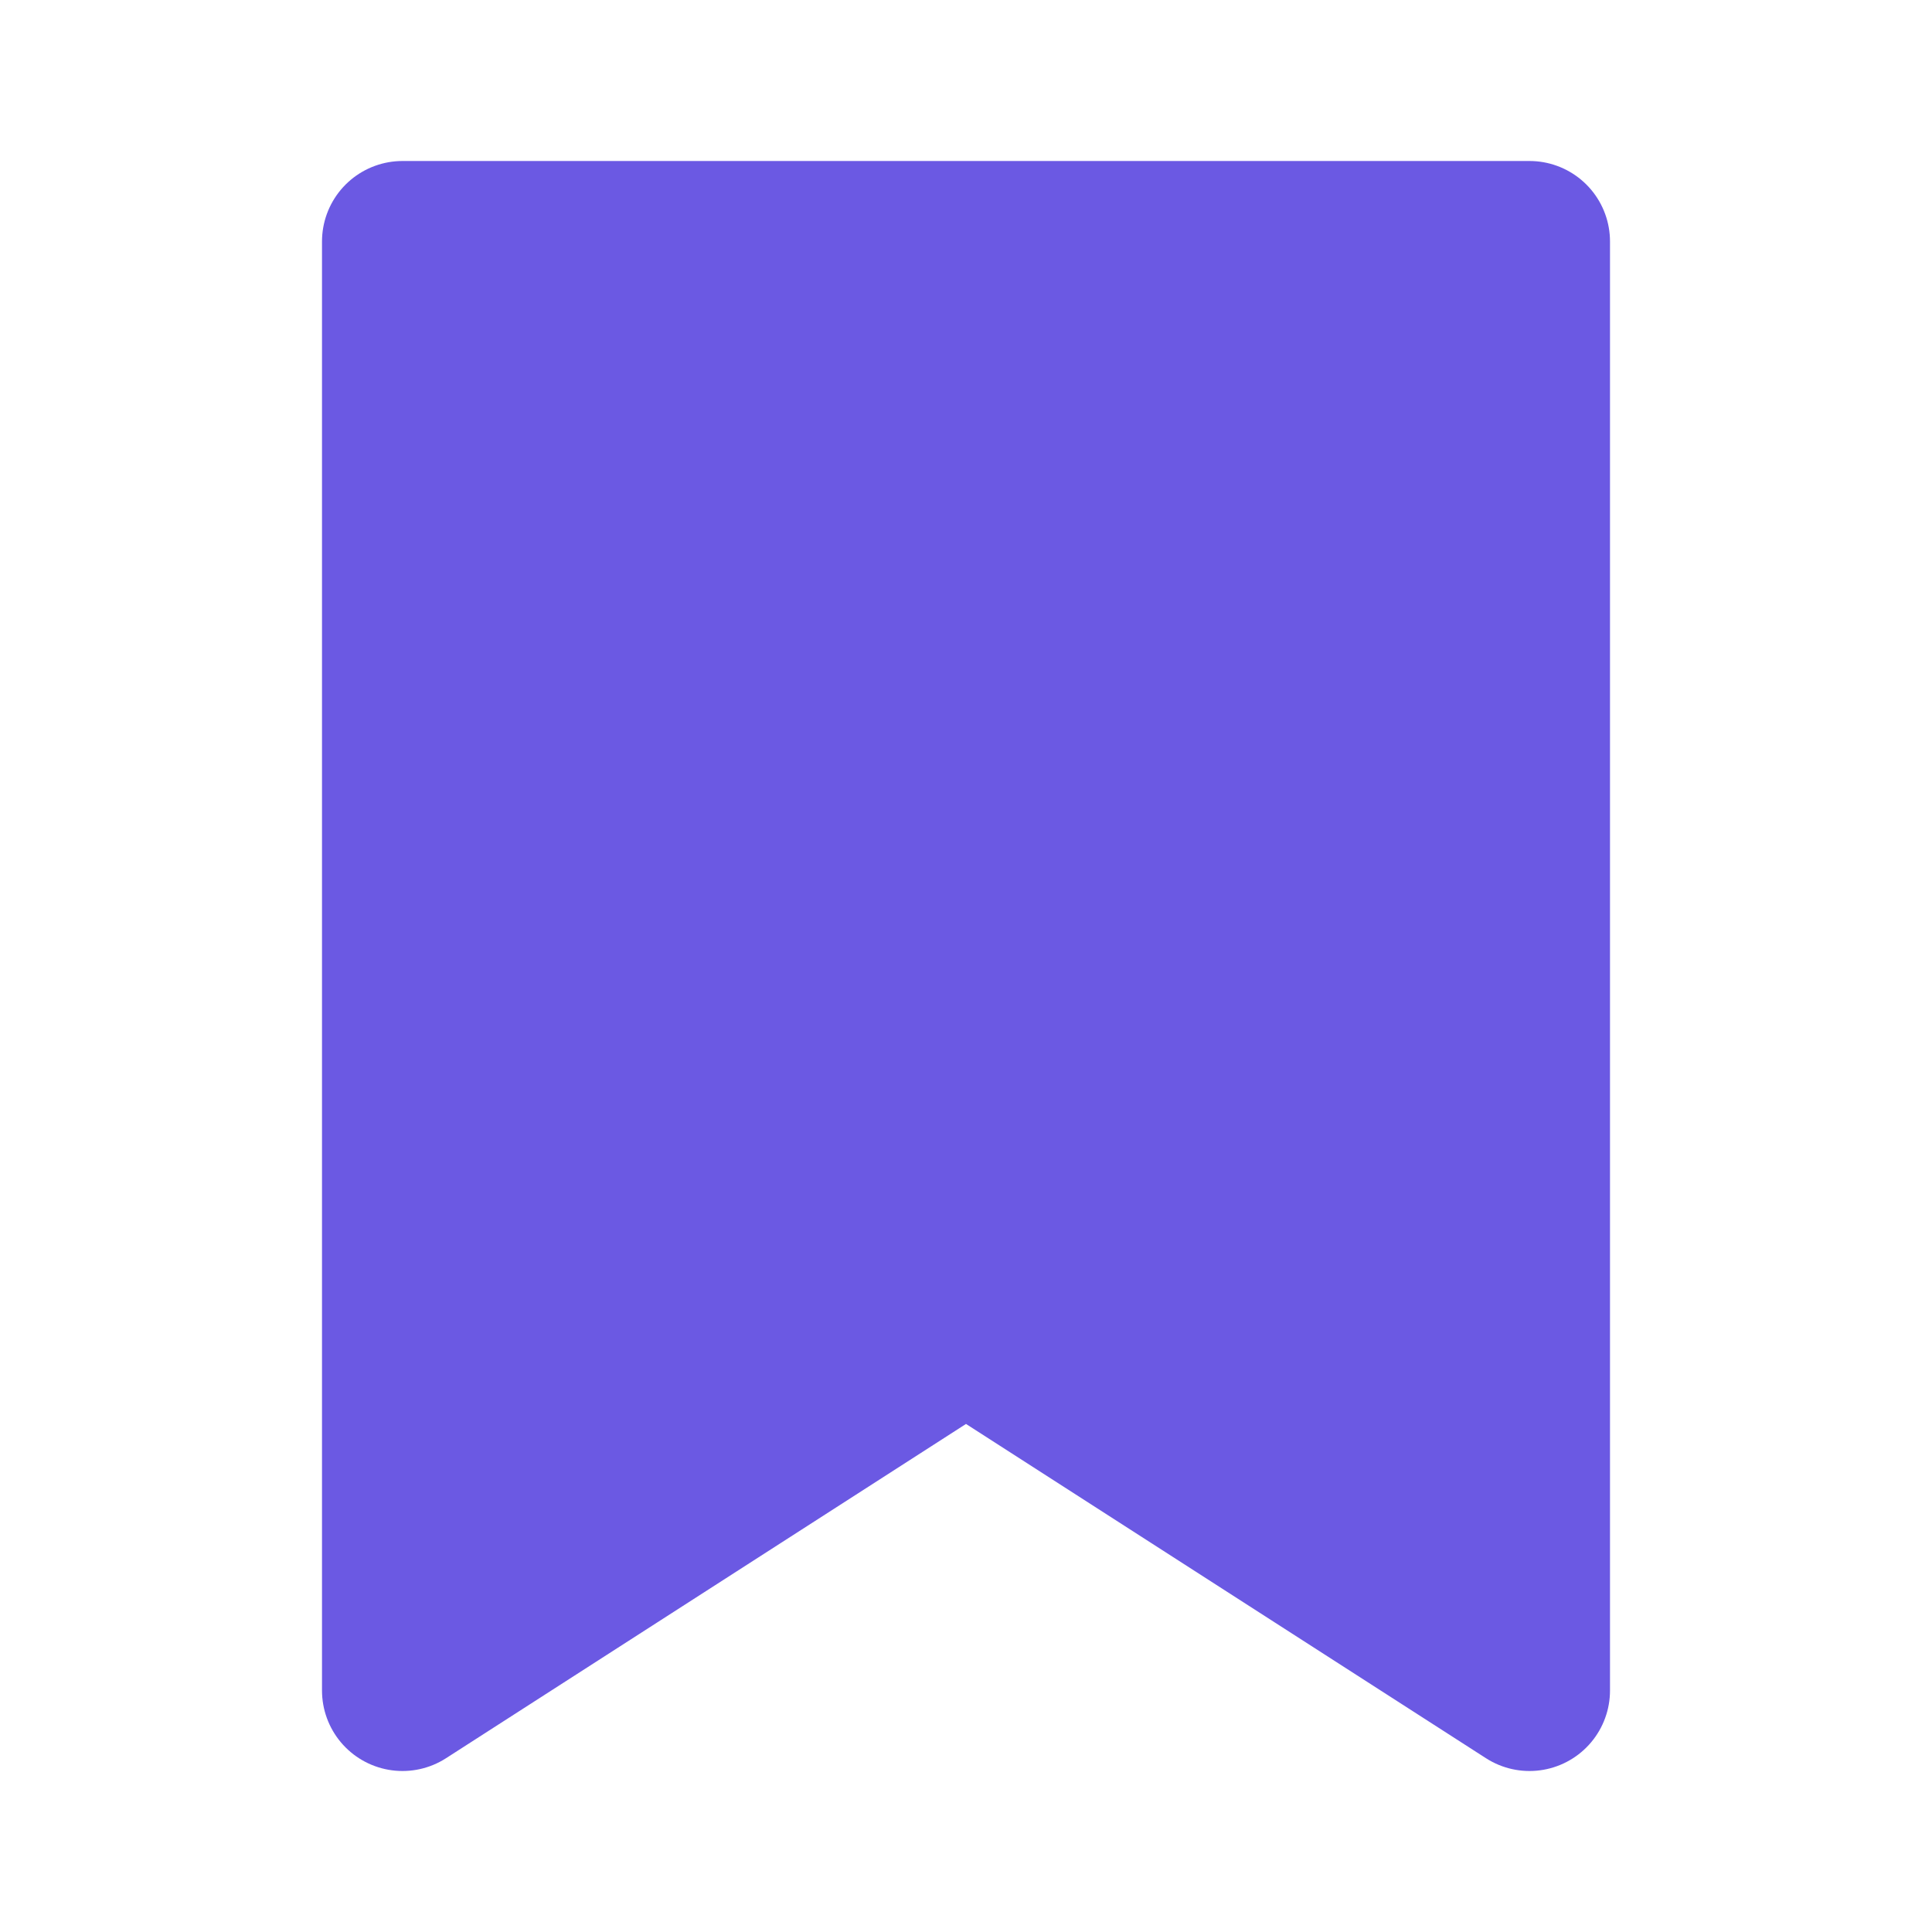 <svg xmlns="http://www.w3.org/2000/svg" width="24" height="24" viewBox="0 0 24 24">
    <path data-name="합치기 36" d="M14 0v18l-7-4.5L0 18V0z" transform="translate(5 3)" style="fill:#6b59e3;stroke:#6b59e3;stroke-linecap:round;stroke-linejoin:round;stroke-miterlimit:10;stroke-width:2px"/>
</svg>
